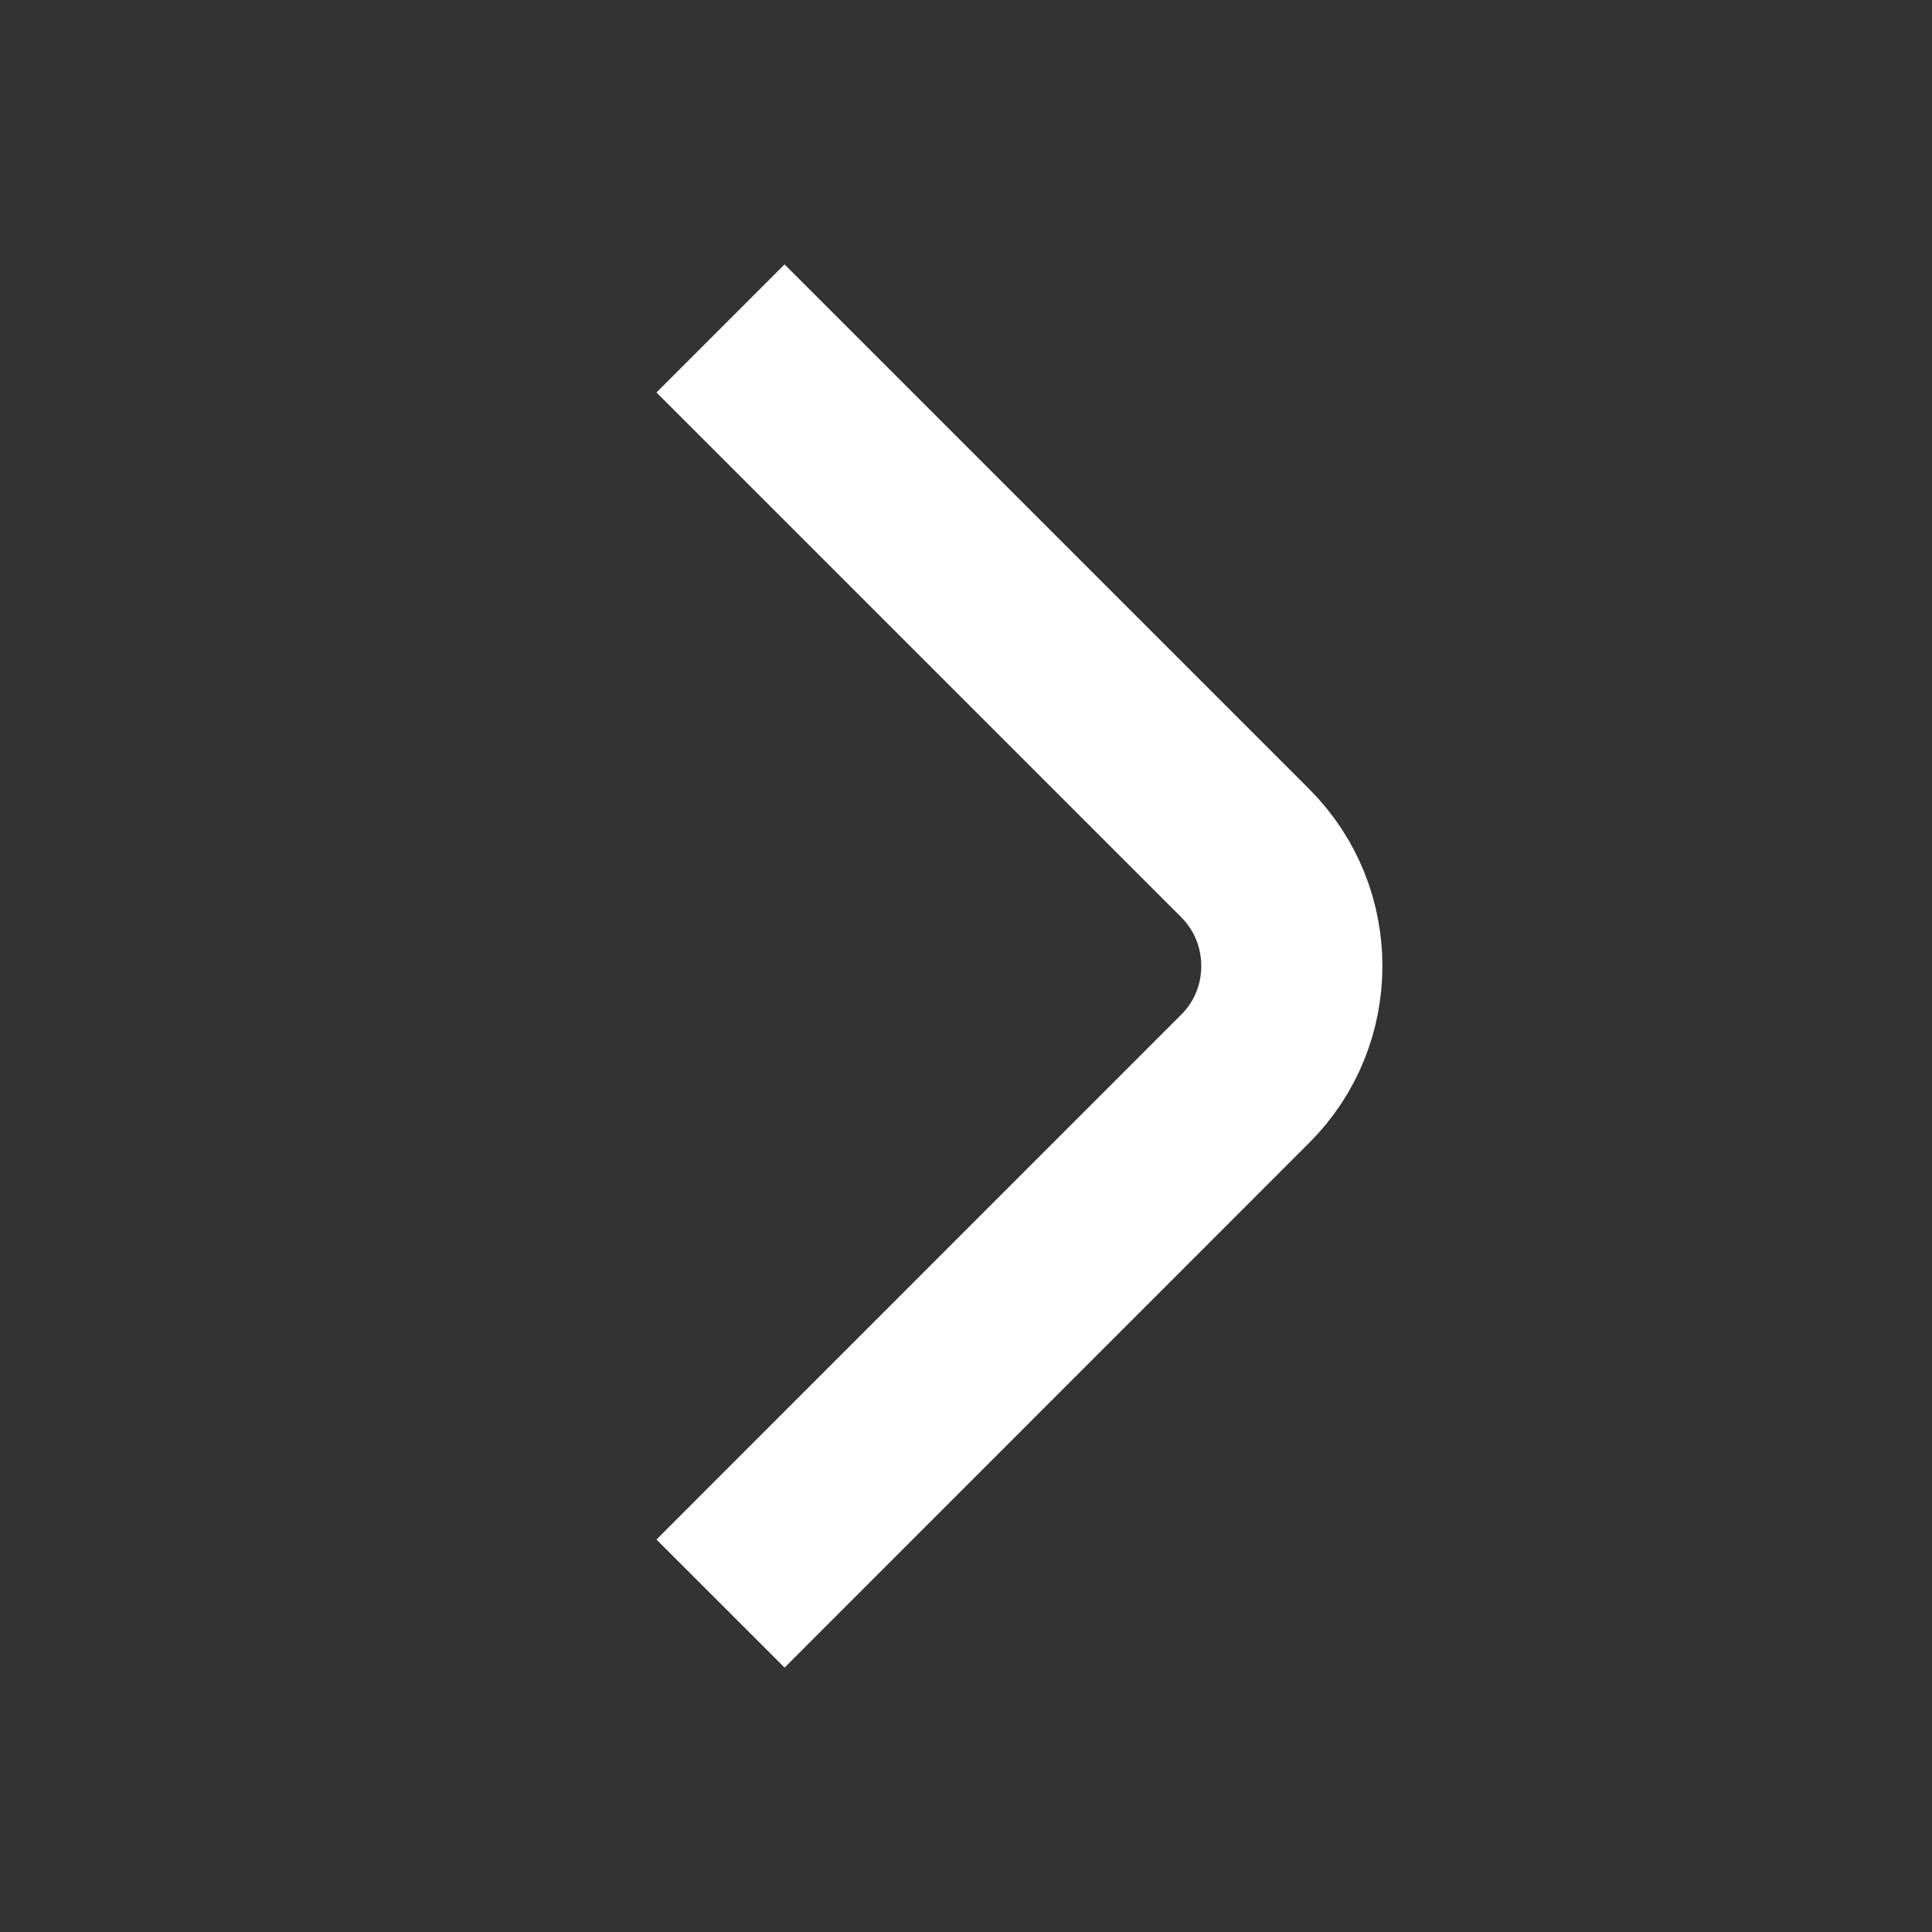 <svg width="16" height="16" viewBox="0 0 16 16" fill="none" xmlns="http://www.w3.org/2000/svg">
<rect x="0" y="0" width="16" height="16" fill="#333333" stroke="none"/>
<path d="M5.967 13.28L10.313 8.933C10.827 8.42 10.827 7.58 10.313 7.066L5.967 2.72" stroke="white" stroke-width="1.5" stroke-miterlimit="10" strokeLinecap="round" stroke-linejoin="round"/>
</svg>
